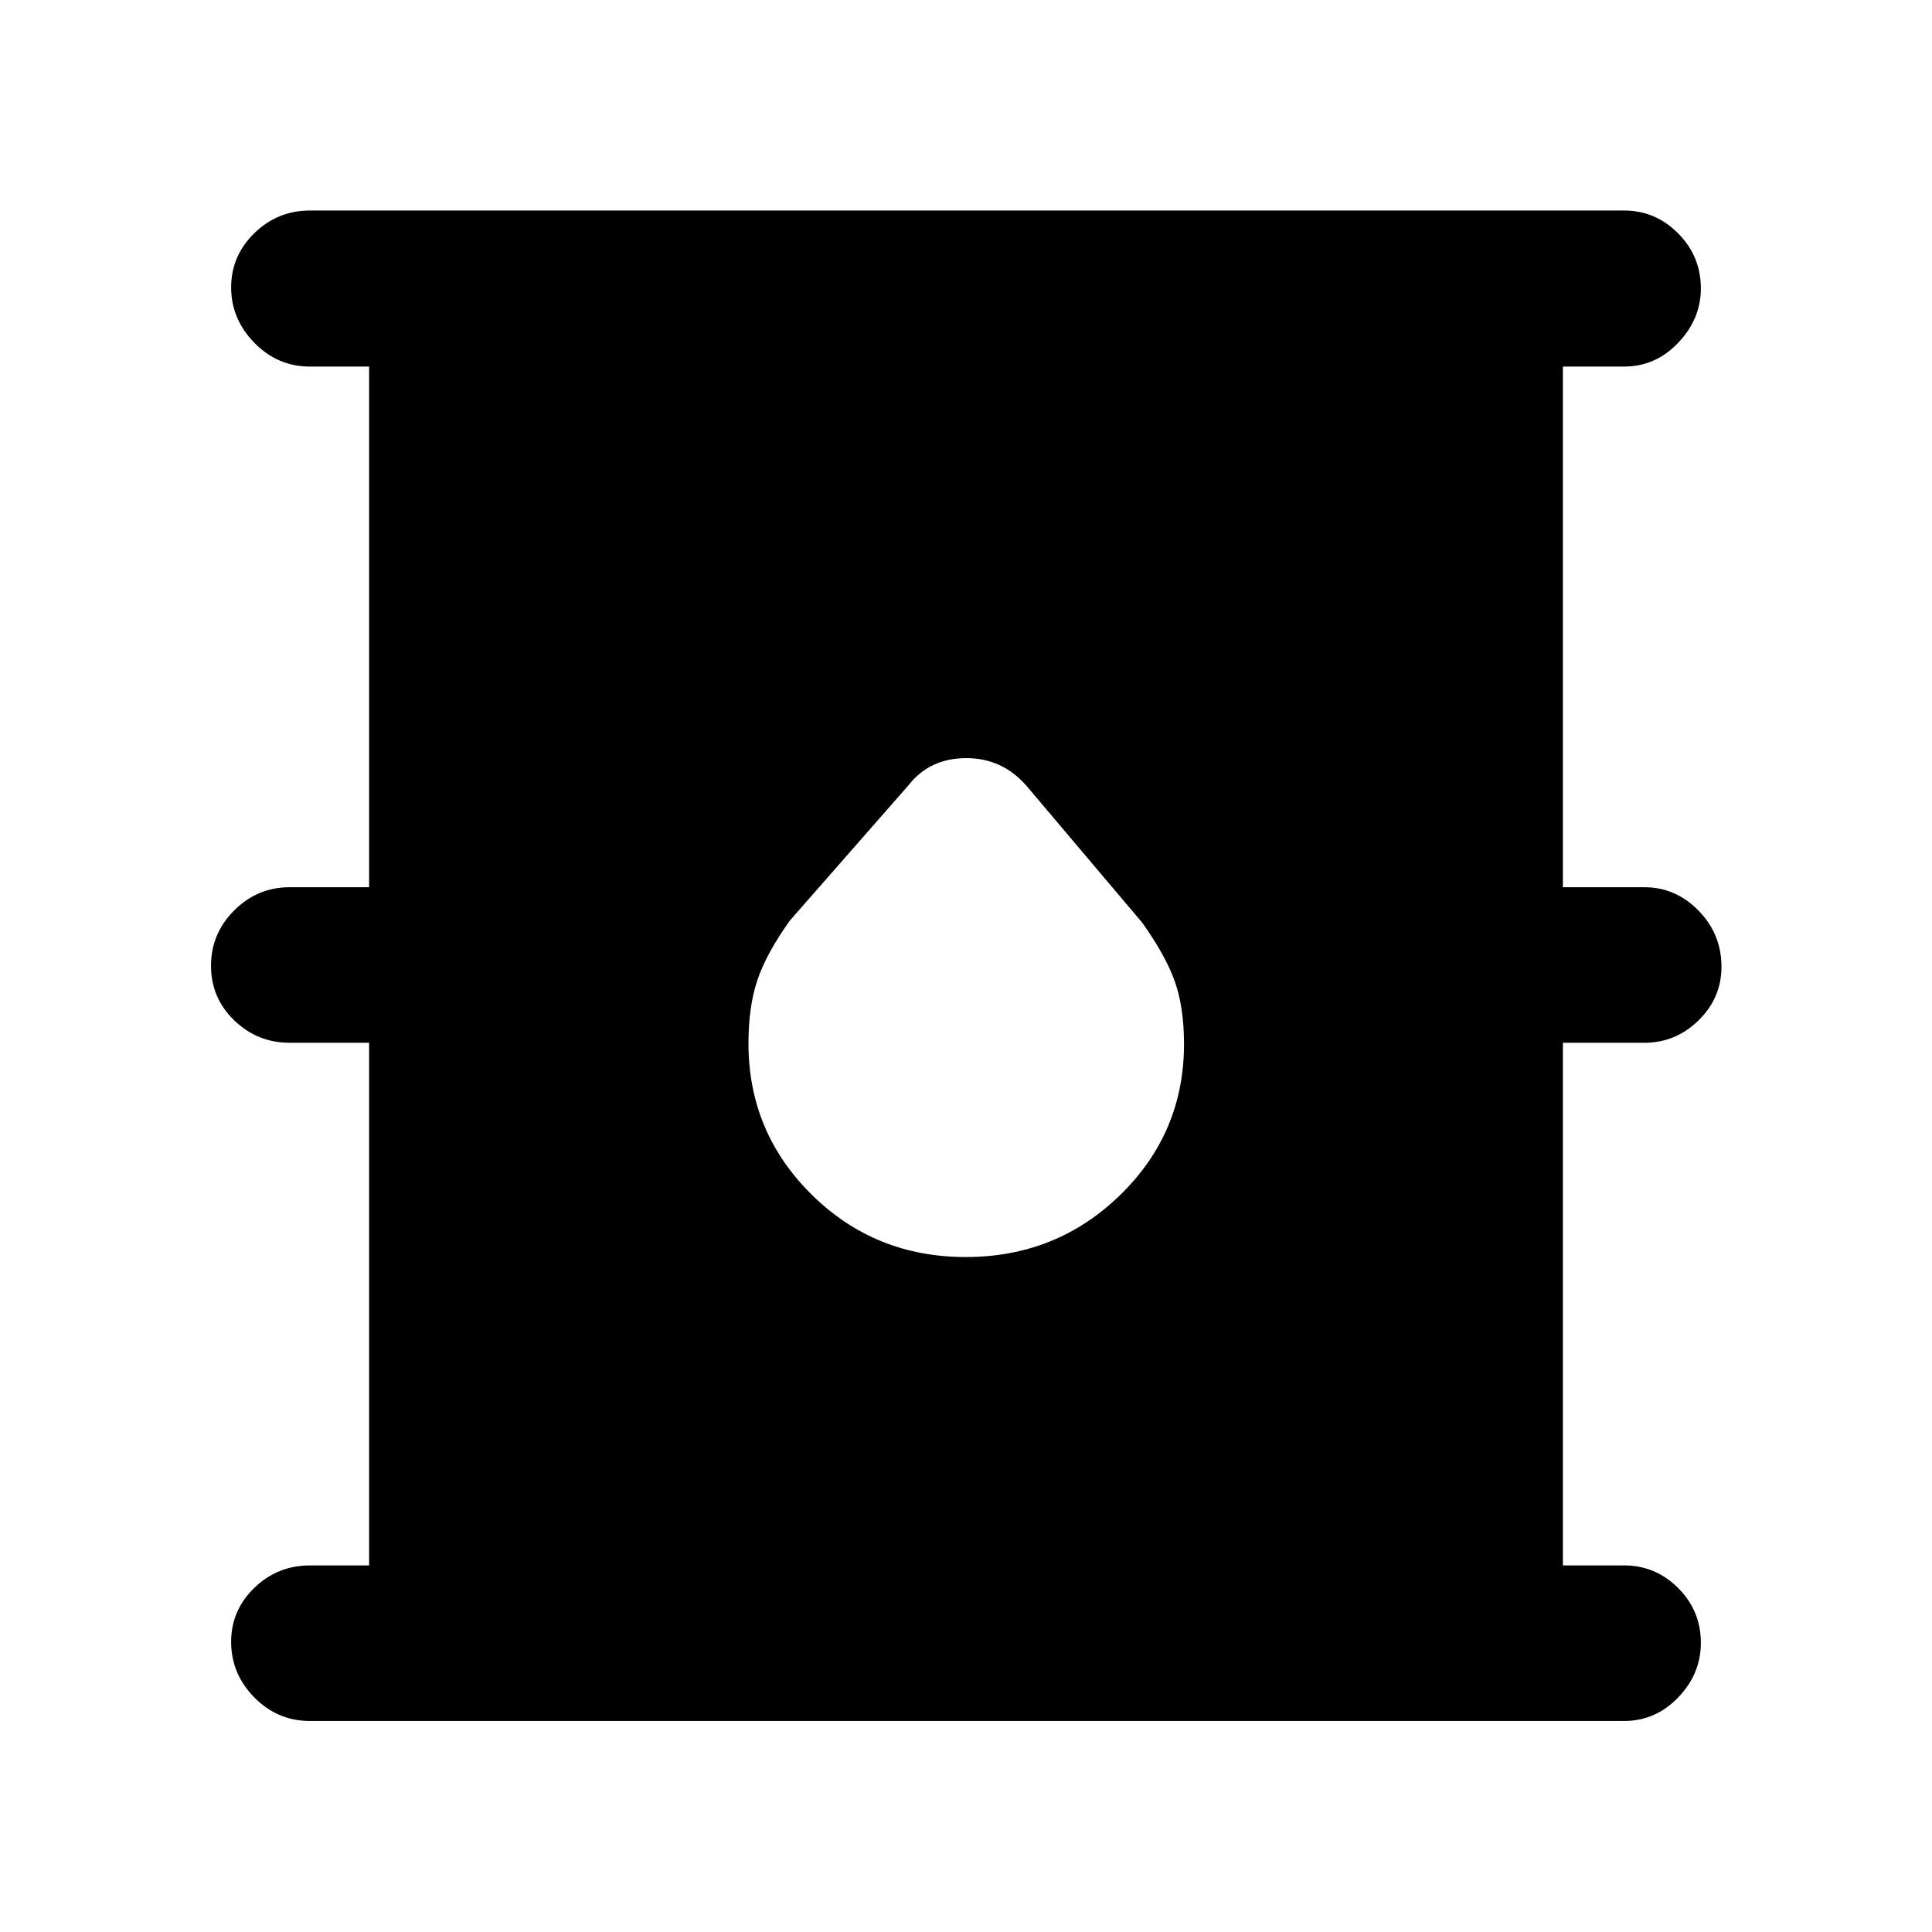 <svg xmlns="http://www.w3.org/2000/svg" height="48" viewBox="0 -960 960 960" width="48"><path d="M154-104.85q-16.1 0-27.63-11.71-11.52-11.71-11.52-27.62 0-15.68 11.52-26.83 11.53-11.14 27.63-11.14h29.41v-259.7H144q-16.1 0-27.63-11.14-11.52-11.15-11.52-27.12 0-15.98 11.52-27.51 11.53-11.53 27.63-11.53h39.41v-258.7H154q-16.1 0-27.63-11.83-11.52-11.83-11.52-27.5 0-15.68 11.52-26.95 11.53-11.26 27.63-11.26h653q15.64 0 26.89 11.39 11.26 11.39 11.26 27.32 0 15.17-11.26 27-11.25 11.83-26.89 11.83h-30.41v258.7H817q15.64 0 27.01 11.65 11.38 11.66 11.38 27.89 0 15.47-11.38 26.62-11.37 11.14-27.01 11.14h-40.41v259.7H807q15.64 0 26.89 11.27 11.26 11.27 11.26 27.2 0 15.41-11.26 27.12-11.25 11.71-26.89 11.71H154Zm325.88-230.54q45.17 0 76.81-30.9 31.64-30.91 31.64-74.93 0-18.02-4.5-30.9-4.5-12.88-16.26-29.4l-57.66-68.18q-12.06-13.71-30.08-13.59-18.03.12-28.5 13.59l-58.9 67.18q-11.76 16.52-16.14 29.68-4.38 13.17-4.38 31.25 0 44.18 31.41 75.19 31.4 31.01 76.56 31.01Z"/></svg>